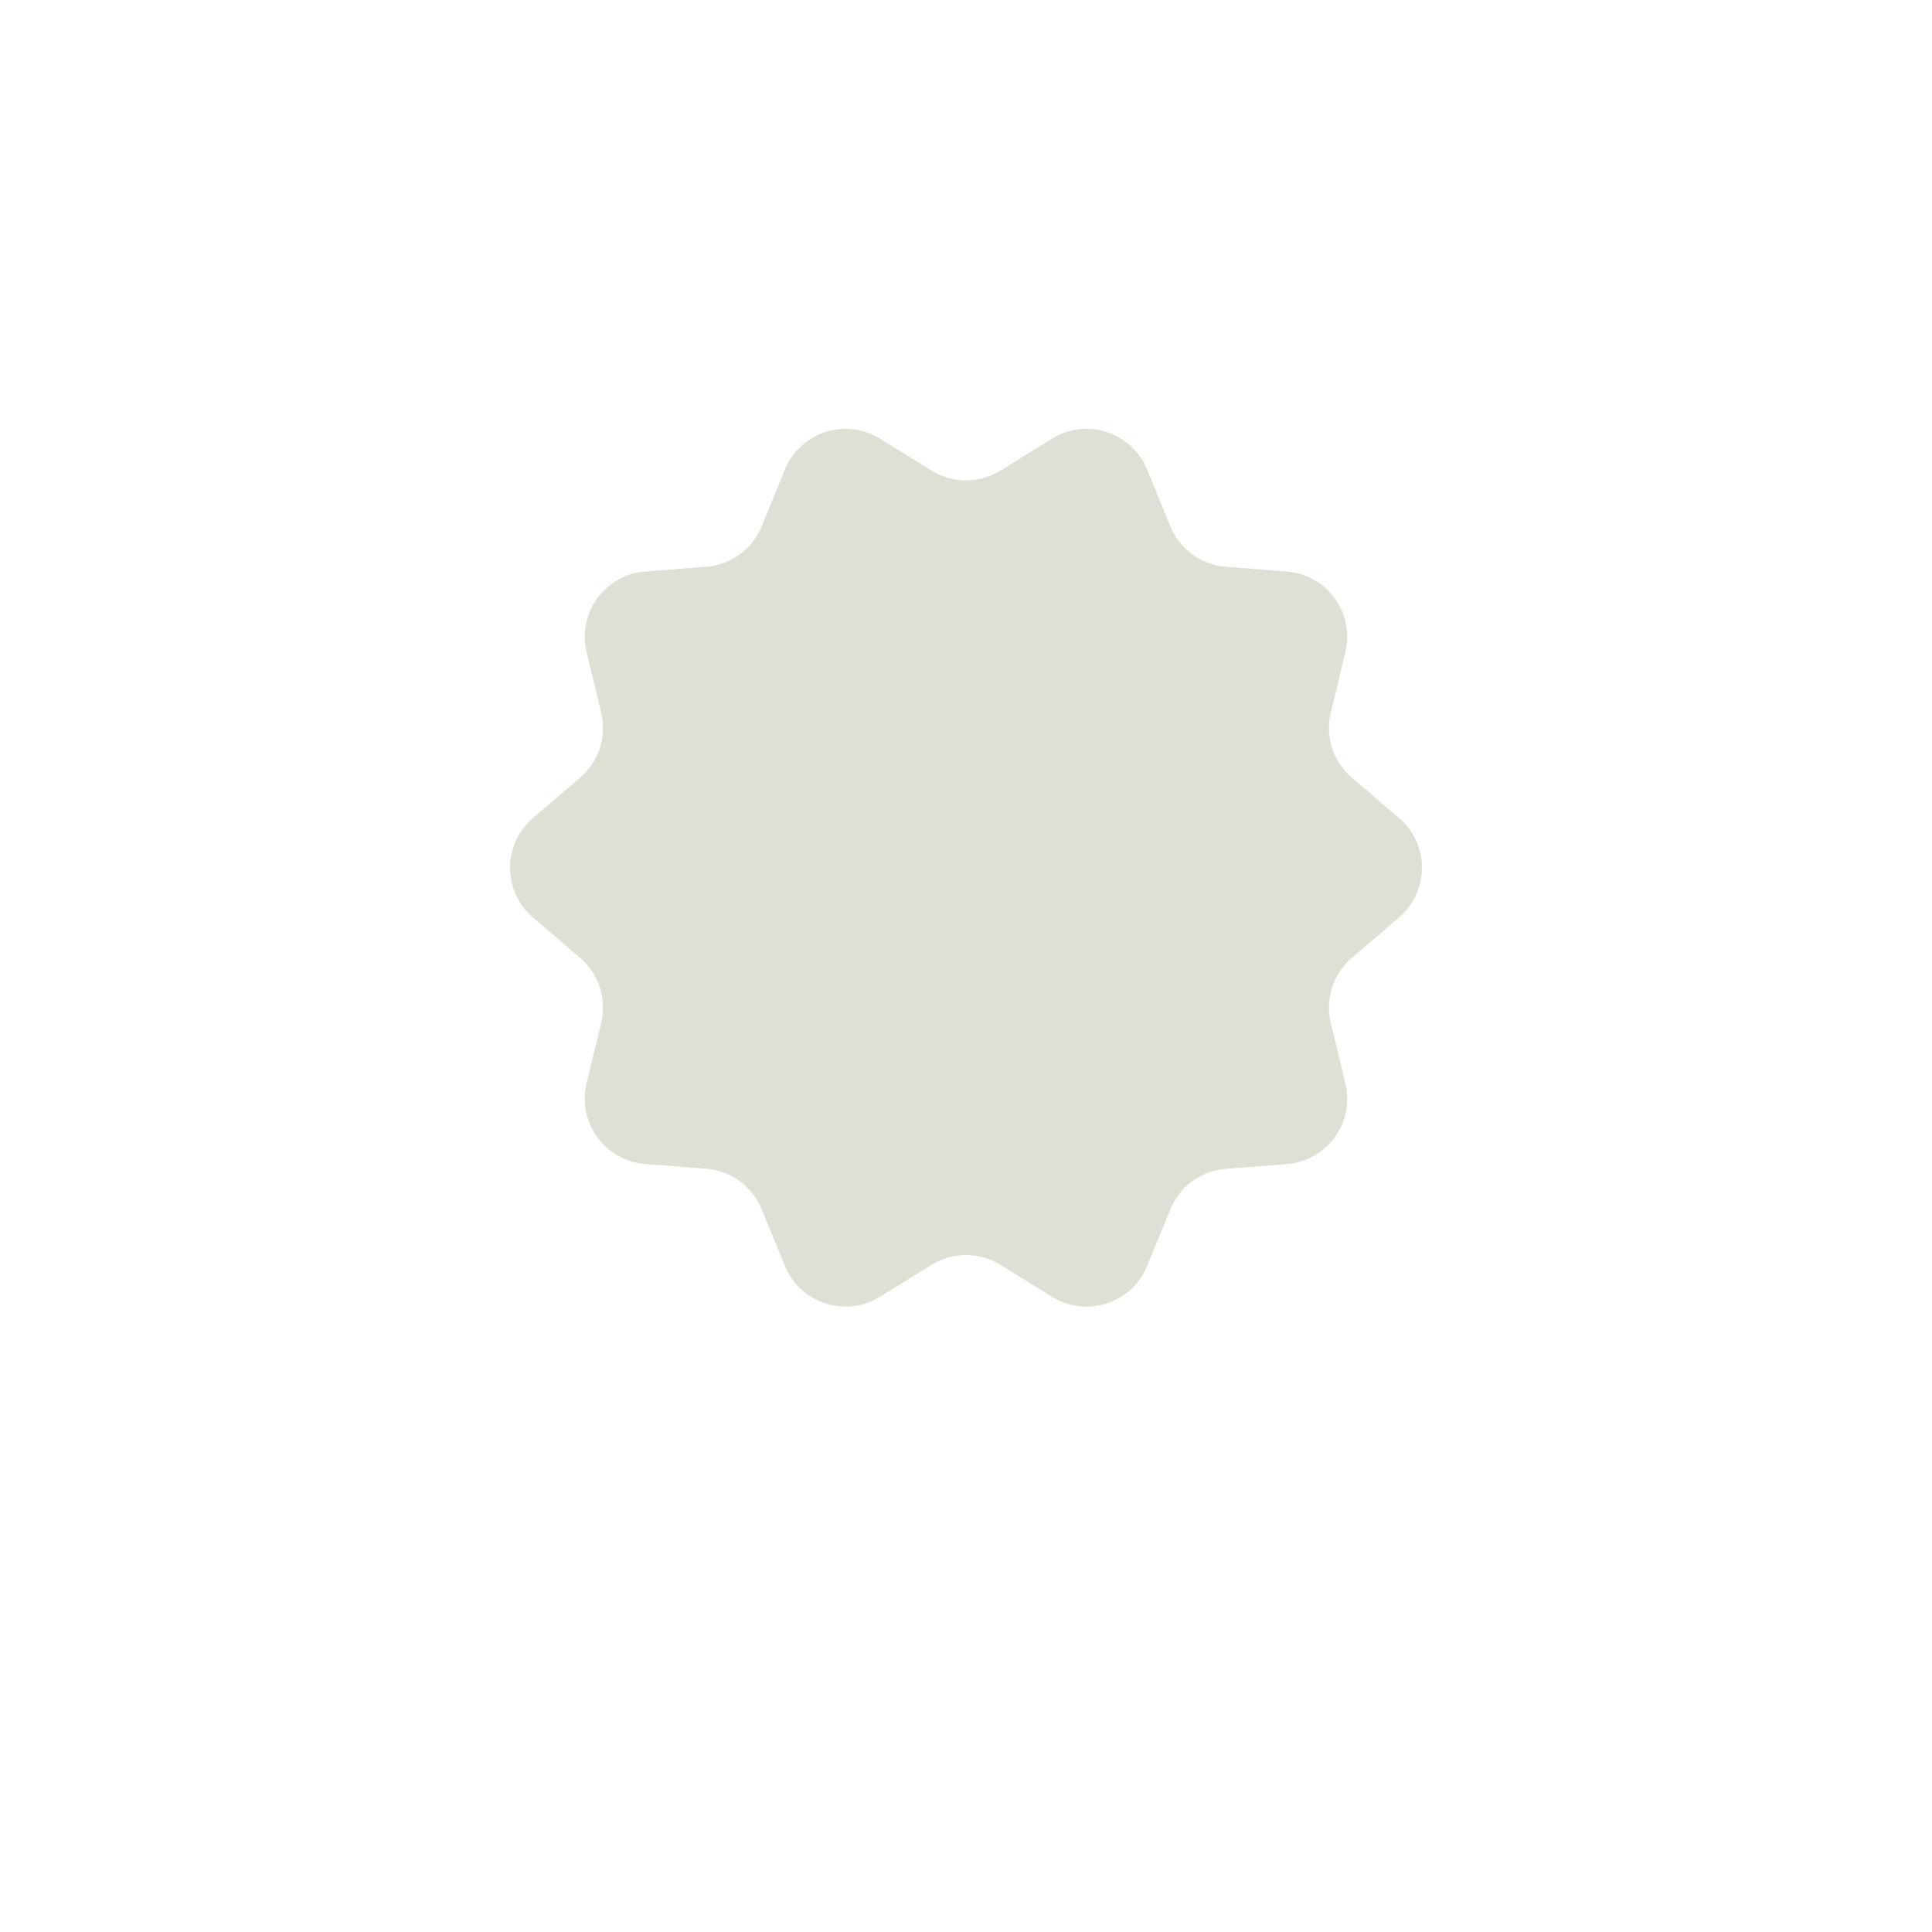 <svg xmlns="http://www.w3.org/2000/svg" xmlns:xlink="http://www.w3.org/1999/xlink" width="118" height="118" viewBox="0 0 118 118">
  <defs>
    <filter id="Ellipse_8" x="0" y="0" width="118" height="118" filterUnits="userSpaceOnUse">
      <feOffset dy="6" input="SourceAlpha"/>
      <feGaussianBlur stdDeviation="3" result="blur"/>
      <feFlood flood-opacity="0.161"/>
      <feComposite operator="in" in2="blur"/>
      <feComposite in="SourceGraphic"/>
    </filter>
  </defs>
  <g id="Group_13" data-name="Group 13" transform="translate(-109 -883)">
    <g transform="matrix(1, 0, 0, 1, 109, 883)" filter="url(#Ellipse_8)">
      <circle id="Ellipse_8-2" data-name="Ellipse 8" cx="50" cy="50" r="50" transform="translate(9 3)" fill="#fff"/>
    </g>
    <path id="Polygon_1" data-name="Polygon 1" d="M35.254,2.487a4,4,0,0,1,5.807,1.885l1.421,3.469a4,4,0,0,0,3.394,2.472l3.715.287a4,4,0,0,1,3.581,4.925l-.89,3.695a4,4,0,0,0,1.288,3.976l2.877,2.461a4,4,0,0,1,0,6.079L53.57,34.2a4,4,0,0,0-1.288,3.976l.89,3.695a4,4,0,0,1-3.581,4.925l-3.715.287a4,4,0,0,0-3.394,2.472L41.061,53.02A4,4,0,0,1,35.254,54.9l-3.148-1.949a4,4,0,0,0-4.211,0L24.746,54.9a4,4,0,0,1-5.807-1.885L17.518,49.55a4,4,0,0,0-3.394-2.472l-3.715-.287a4,4,0,0,1-3.581-4.925l.89-3.695A4,4,0,0,0,6.43,34.2L3.553,31.735a4,4,0,0,1,0-6.079L6.43,23.195a4,4,0,0,0,1.288-3.976l-.89-3.695A4,4,0,0,1,10.41,10.6l3.715-.287a4,4,0,0,0,3.394-2.472l1.421-3.469a4,4,0,0,1,5.807-1.885l3.148,1.949a4,4,0,0,0,4.211,0Z" transform="translate(138 907.304)" fill="#dfdfd6"/>
  </g>
</svg>
